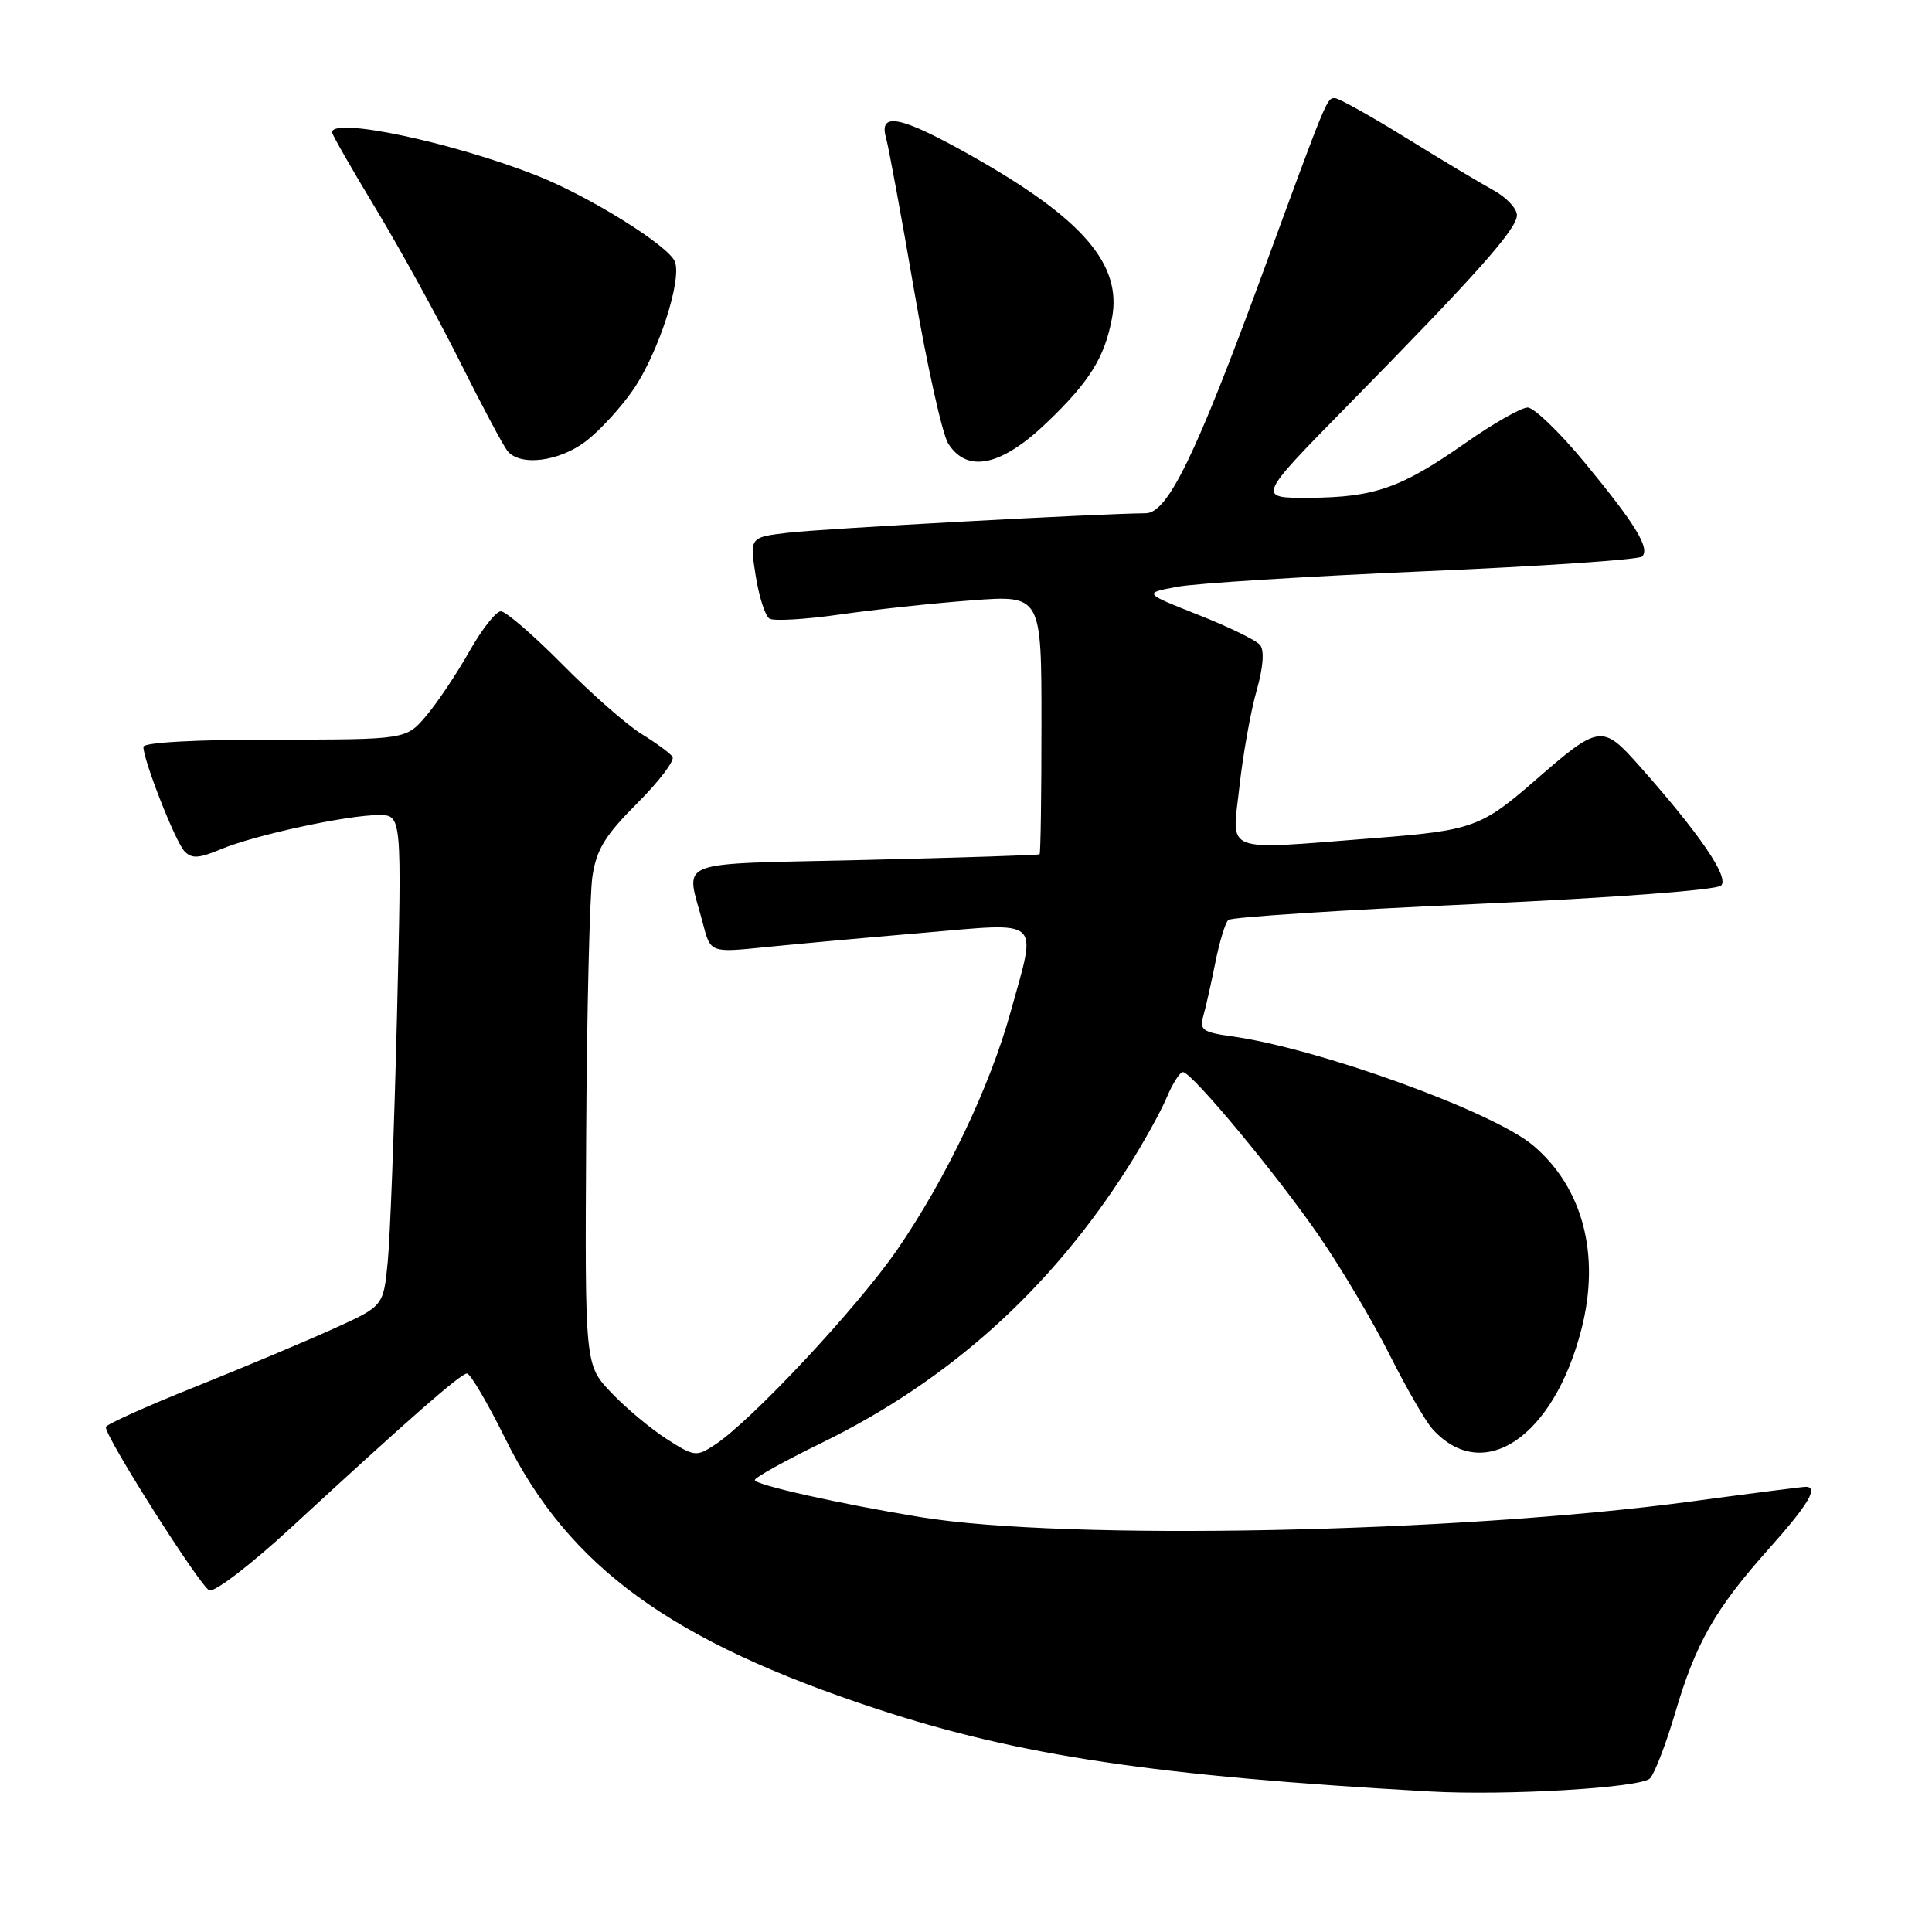<?xml version="1.0" encoding="UTF-8" standalone="no"?>
<!DOCTYPE svg PUBLIC "-//W3C//DTD SVG 1.1//EN" "http://www.w3.org/Graphics/SVG/1.1/DTD/svg11.dtd" >
<svg xmlns="http://www.w3.org/2000/svg" xmlns:xlink="http://www.w3.org/1999/xlink" version="1.1" viewBox="0 0 256 256">
 <g >
 <path fill="currentColor"
d=" M 218.63 235.65 C 219.24 235.02 220.74 231.12 221.96 227.00 C 224.69 217.71 227.26 213.20 234.41 205.19 C 239.65 199.32 241.03 196.99 239.25 197.01 C 238.84 197.01 231.95 197.89 223.95 198.97 C 192.98 203.12 141.19 204.17 122.00 201.03 C 111.26 199.27 100.00 196.75 100.02 196.11 C 100.03 195.77 103.99 193.57 108.83 191.21 C 125.75 182.94 139.17 170.88 149.47 154.66 C 151.51 151.45 153.82 147.28 154.60 145.41 C 155.39 143.53 156.36 142.03 156.76 142.06 C 158.01 142.17 169.18 155.62 174.79 163.78 C 177.72 168.03 181.91 175.10 184.12 179.49 C 186.32 183.88 188.88 188.32 189.81 189.35 C 196.50 196.78 205.89 190.47 209.56 176.08 C 212.08 166.22 209.72 157.31 203.11 151.75 C 197.79 147.27 174.63 138.89 163.17 137.31 C 159.36 136.78 158.92 136.46 159.45 134.60 C 159.78 133.45 160.49 130.27 161.04 127.54 C 161.58 124.80 162.36 122.27 162.76 121.90 C 163.17 121.53 177.79 120.58 195.26 119.80 C 213.68 118.97 227.46 117.94 228.06 117.34 C 229.15 116.25 225.24 110.52 217.23 101.49 C 212.30 95.93 211.92 95.99 203.35 103.46 C 196.30 109.60 195.05 110.05 182.18 111.05 C 161.66 112.64 163.24 113.24 164.23 104.25 C 164.70 99.99 165.72 94.27 166.50 91.54 C 167.39 88.41 167.56 86.17 166.96 85.46 C 166.45 84.83 162.76 83.04 158.76 81.46 C 151.50 78.59 151.50 78.59 156.00 77.75 C 158.47 77.29 173.18 76.37 188.67 75.70 C 204.16 75.04 217.18 74.16 217.59 73.74 C 218.67 72.66 216.71 69.44 209.94 61.25 C 206.65 57.26 203.26 54.00 202.42 54.00 C 201.58 54.00 197.87 56.11 194.19 58.69 C 185.68 64.66 182.15 65.90 173.52 65.96 C 166.53 66.00 166.53 66.00 178.56 53.75 C 195.73 36.27 201.00 30.34 201.00 28.51 C 201.00 27.63 199.60 26.14 197.88 25.20 C 196.17 24.27 190.95 21.14 186.28 18.25 C 181.61 15.36 177.37 13.00 176.87 13.00 C 175.81 13.00 175.84 12.91 167.38 36.00 C 158.43 60.39 154.73 68.00 151.80 68.01 C 145.80 68.05 108.91 70.05 104.41 70.59 C 99.33 71.19 99.33 71.19 100.13 76.27 C 100.57 79.06 101.39 81.63 101.96 81.97 C 102.52 82.32 106.70 82.08 111.24 81.43 C 115.78 80.78 123.66 79.93 128.75 79.55 C 138.00 78.85 138.00 78.85 138.00 95.92 C 138.00 105.32 137.89 113.09 137.75 113.20 C 137.61 113.31 127.15 113.65 114.50 113.95 C 88.64 114.57 90.88 113.68 93.14 122.37 C 94.14 126.24 94.14 126.24 101.32 125.51 C 105.27 125.11 114.69 124.25 122.25 123.61 C 138.28 122.24 137.41 121.45 133.93 134.02 C 131.16 144.03 125.32 156.26 118.83 165.67 C 113.52 173.35 99.57 188.27 94.71 191.45 C 92.27 193.05 91.99 193.02 88.33 190.67 C 86.22 189.32 82.92 186.56 81.00 184.54 C 77.50 180.87 77.50 180.87 77.67 150.71 C 77.76 134.12 78.14 118.56 78.50 116.12 C 79.04 112.55 80.18 110.69 84.44 106.43 C 87.34 103.53 89.44 100.76 89.11 100.27 C 88.77 99.79 86.92 98.43 85.00 97.25 C 83.08 96.07 78.36 91.93 74.53 88.05 C 70.69 84.17 67.02 81.00 66.37 81.00 C 65.72 81.00 63.85 83.38 62.20 86.30 C 60.56 89.21 58.00 93.04 56.52 94.80 C 53.82 98.00 53.82 98.00 36.41 98.00 C 25.92 98.00 19.00 98.38 19.00 98.96 C 19.00 100.74 23.22 111.49 24.43 112.78 C 25.40 113.81 26.33 113.76 29.31 112.51 C 33.81 110.64 46.00 108.00 50.19 108.00 C 53.25 108.00 53.25 108.00 52.60 134.75 C 52.24 149.46 51.69 164.10 51.37 167.29 C 50.80 173.07 50.80 173.07 44.20 176.06 C 40.57 177.71 32.30 181.18 25.82 183.78 C 19.33 186.37 14.02 188.77 14.02 189.10 C 13.98 190.46 26.55 210.27 27.74 210.73 C 28.45 211.00 33.35 207.24 38.63 202.36 C 54.30 187.91 61.05 182.00 61.88 182.00 C 62.32 182.00 64.61 185.90 66.97 190.66 C 75.37 207.63 88.94 217.49 116.19 226.44 C 135.06 232.65 153.11 235.34 189.50 237.38 C 199.63 237.95 217.42 236.89 218.63 235.65 Z  M 77.63 58.47 C 79.45 57.08 82.27 54.01 83.89 51.66 C 87.21 46.84 90.37 37.14 89.43 34.68 C 88.62 32.56 77.99 25.95 71.00 23.21 C 59.73 18.80 44.00 15.49 44.00 17.53 C 44.00 17.83 46.64 22.44 49.87 27.78 C 53.09 33.13 58.10 42.22 60.98 48.00 C 63.87 53.78 66.68 59.06 67.24 59.75 C 68.90 61.82 74.08 61.18 77.63 58.47 Z  M 138.74 55.97 C 144.37 50.57 146.35 47.40 147.34 42.19 C 148.71 35.03 143.48 28.98 128.77 20.67 C 119.40 15.38 116.41 14.74 117.40 18.25 C 117.75 19.49 119.43 28.60 121.13 38.50 C 122.83 48.40 124.86 57.51 125.63 58.75 C 128.14 62.75 132.68 61.79 138.74 55.97 Z "/>
</g>
</svg>